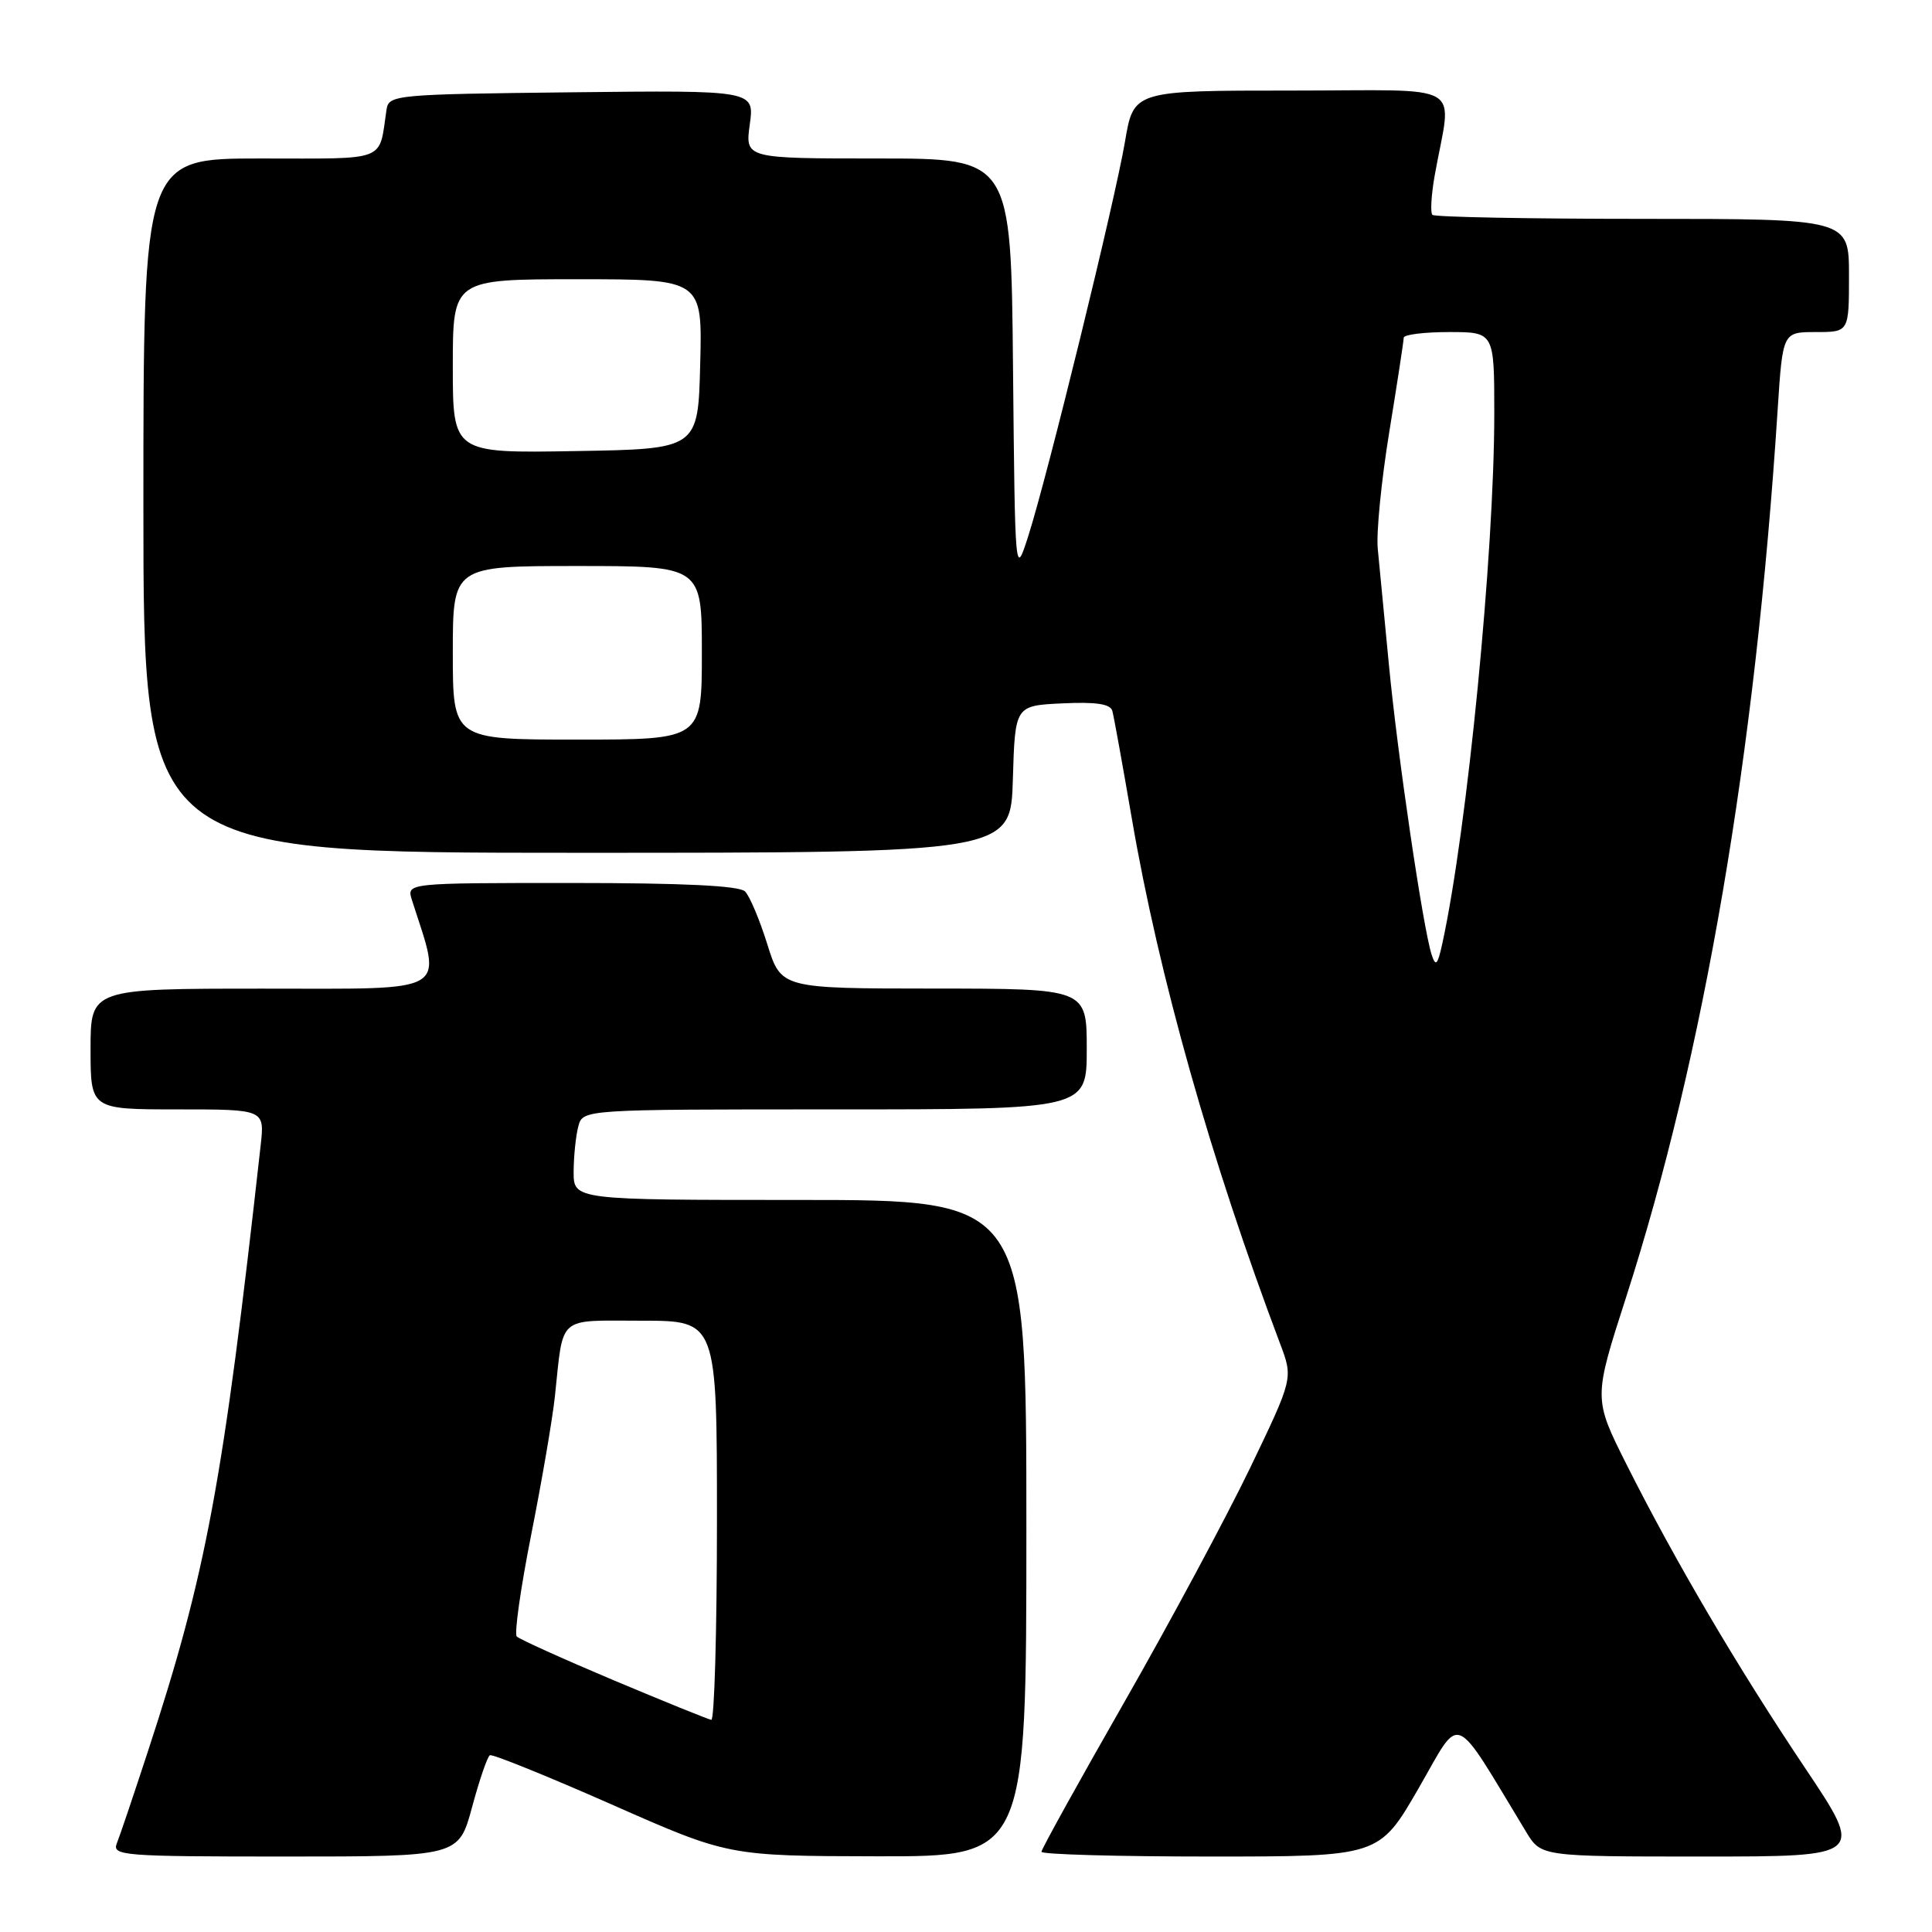 <?xml version="1.0" encoding="UTF-8" standalone="no"?>
<!DOCTYPE svg PUBLIC "-//W3C//DTD SVG 1.1//EN" "http://www.w3.org/Graphics/SVG/1.1/DTD/svg11.dtd" >
<svg xmlns="http://www.w3.org/2000/svg" xmlns:xlink="http://www.w3.org/1999/xlink" version="1.1" viewBox="0 0 256 256">
 <g >
 <path fill="currentColor"
d=" M 62.55 239.46 C 63.52 235.86 64.58 232.77 64.91 232.58 C 65.23 232.39 72.47 235.32 81.00 239.08 C 96.50 245.93 96.50 245.93 116.25 245.97 C 136.00 246.00 136.00 246.00 136.00 202.50 C 136.00 159.00 136.00 159.00 106.00 159.00 C 76.00 159.00 76.00 159.00 76.01 155.25 C 76.02 153.19 76.30 150.49 76.63 149.25 C 77.23 147.00 77.23 147.00 110.62 147.00 C 144.00 147.00 144.00 147.00 144.00 139.00 C 144.00 131.00 144.00 131.00 123.75 130.99 C 103.50 130.98 103.50 130.98 101.67 125.11 C 100.66 121.88 99.34 118.74 98.72 118.12 C 97.96 117.36 90.54 117.00 75.73 117.00 C 53.87 117.00 53.87 117.00 54.58 119.25 C 58.61 131.85 60.02 131.00 34.91 131.00 C 12.00 131.00 12.00 131.00 12.00 139.00 C 12.00 147.00 12.00 147.00 23.53 147.00 C 35.07 147.00 35.07 147.00 34.54 151.75 C 29.55 196.55 27.34 208.46 19.62 232.00 C 17.73 237.78 15.87 243.29 15.48 244.25 C 14.83 245.89 16.28 246.00 37.78 246.00 C 60.78 246.00 60.78 246.00 62.55 239.46 Z  M 187.97 236.96 C 193.73 226.97 192.32 226.40 202.23 242.75 C 204.20 246.00 204.20 246.00 225.62 246.00 C 247.04 246.00 247.04 246.00 239.17 234.25 C 230.23 220.91 221.90 206.74 215.51 194.02 C 211.14 185.31 211.14 185.31 215.46 171.91 C 225.79 139.84 232.61 99.90 235.55 54.25 C 236.22 44.00 236.22 44.00 240.61 44.00 C 245.00 44.00 245.00 44.00 245.00 36.50 C 245.00 29.00 245.00 29.00 217.67 29.00 C 202.63 29.00 190.09 28.76 189.80 28.47 C 189.51 28.18 189.65 25.81 190.11 23.22 C 192.36 10.60 194.74 12.00 171.15 12.00 C 150.21 12.00 150.21 12.00 149.07 18.75 C 147.75 26.57 138.84 62.91 136.26 71.00 C 134.50 76.50 134.50 76.50 134.23 48.75 C 133.97 21.00 133.97 21.00 116.35 21.00 C 98.73 21.00 98.73 21.00 99.35 16.48 C 99.97 11.96 99.97 11.96 75.75 12.23 C 52.40 12.49 51.52 12.57 51.22 14.50 C 50.16 21.56 51.60 21.00 34.48 21.00 C 19.00 21.00 19.00 21.00 19.00 67.00 C 19.00 113.00 19.00 113.00 76.46 113.00 C 133.93 113.00 133.93 113.00 134.21 103.25 C 134.50 93.50 134.50 93.50 140.76 93.20 C 145.25 92.99 147.13 93.27 147.39 94.20 C 147.59 94.92 148.75 101.35 149.98 108.50 C 153.56 129.36 160.44 153.72 169.63 178.07 C 171.35 182.64 171.35 182.64 165.66 194.48 C 162.52 201.00 155.02 214.97 148.98 225.54 C 142.94 236.10 138.00 245.02 138.00 245.37 C 138.00 245.72 148.07 246.00 160.38 246.00 C 182.75 246.00 182.75 246.00 187.97 236.96 Z  M 81.30 222.64 C 74.59 219.81 68.82 217.20 68.47 216.84 C 68.13 216.47 68.99 210.40 70.39 203.34 C 71.79 196.28 73.21 188.03 73.53 185.00 C 74.69 174.15 73.72 175.00 85.02 175.00 C 95.00 175.00 95.00 175.00 95.00 201.50 C 95.00 216.07 94.66 227.95 94.25 227.89 C 93.84 227.82 88.01 225.46 81.30 222.64 Z  M 189.70 126.50 C 188.56 123.00 185.16 99.92 184.03 88.00 C 183.43 81.67 182.77 74.79 182.56 72.71 C 182.35 70.62 183.04 63.65 184.09 57.21 C 185.14 50.77 186.00 45.16 186.00 44.75 C 186.00 44.34 188.70 44.00 192.00 44.00 C 198.00 44.00 198.00 44.00 198.00 54.80 C 198.00 73.29 194.42 109.85 191.12 125.00 C 190.49 127.88 190.24 128.15 189.70 126.50 Z  M 60.00 86.50 C 60.00 75.00 60.00 75.00 76.50 75.00 C 93.00 75.00 93.00 75.00 93.00 86.50 C 93.00 98.00 93.00 98.00 76.50 98.00 C 60.00 98.00 60.00 98.00 60.00 86.50 Z  M 60.00 48.52 C 60.00 37.00 60.00 37.00 76.53 37.00 C 93.07 37.00 93.07 37.00 92.78 48.25 C 92.50 59.50 92.50 59.50 76.25 59.77 C 60.00 60.05 60.00 60.05 60.00 48.52 Z "/>
</g>
</svg>